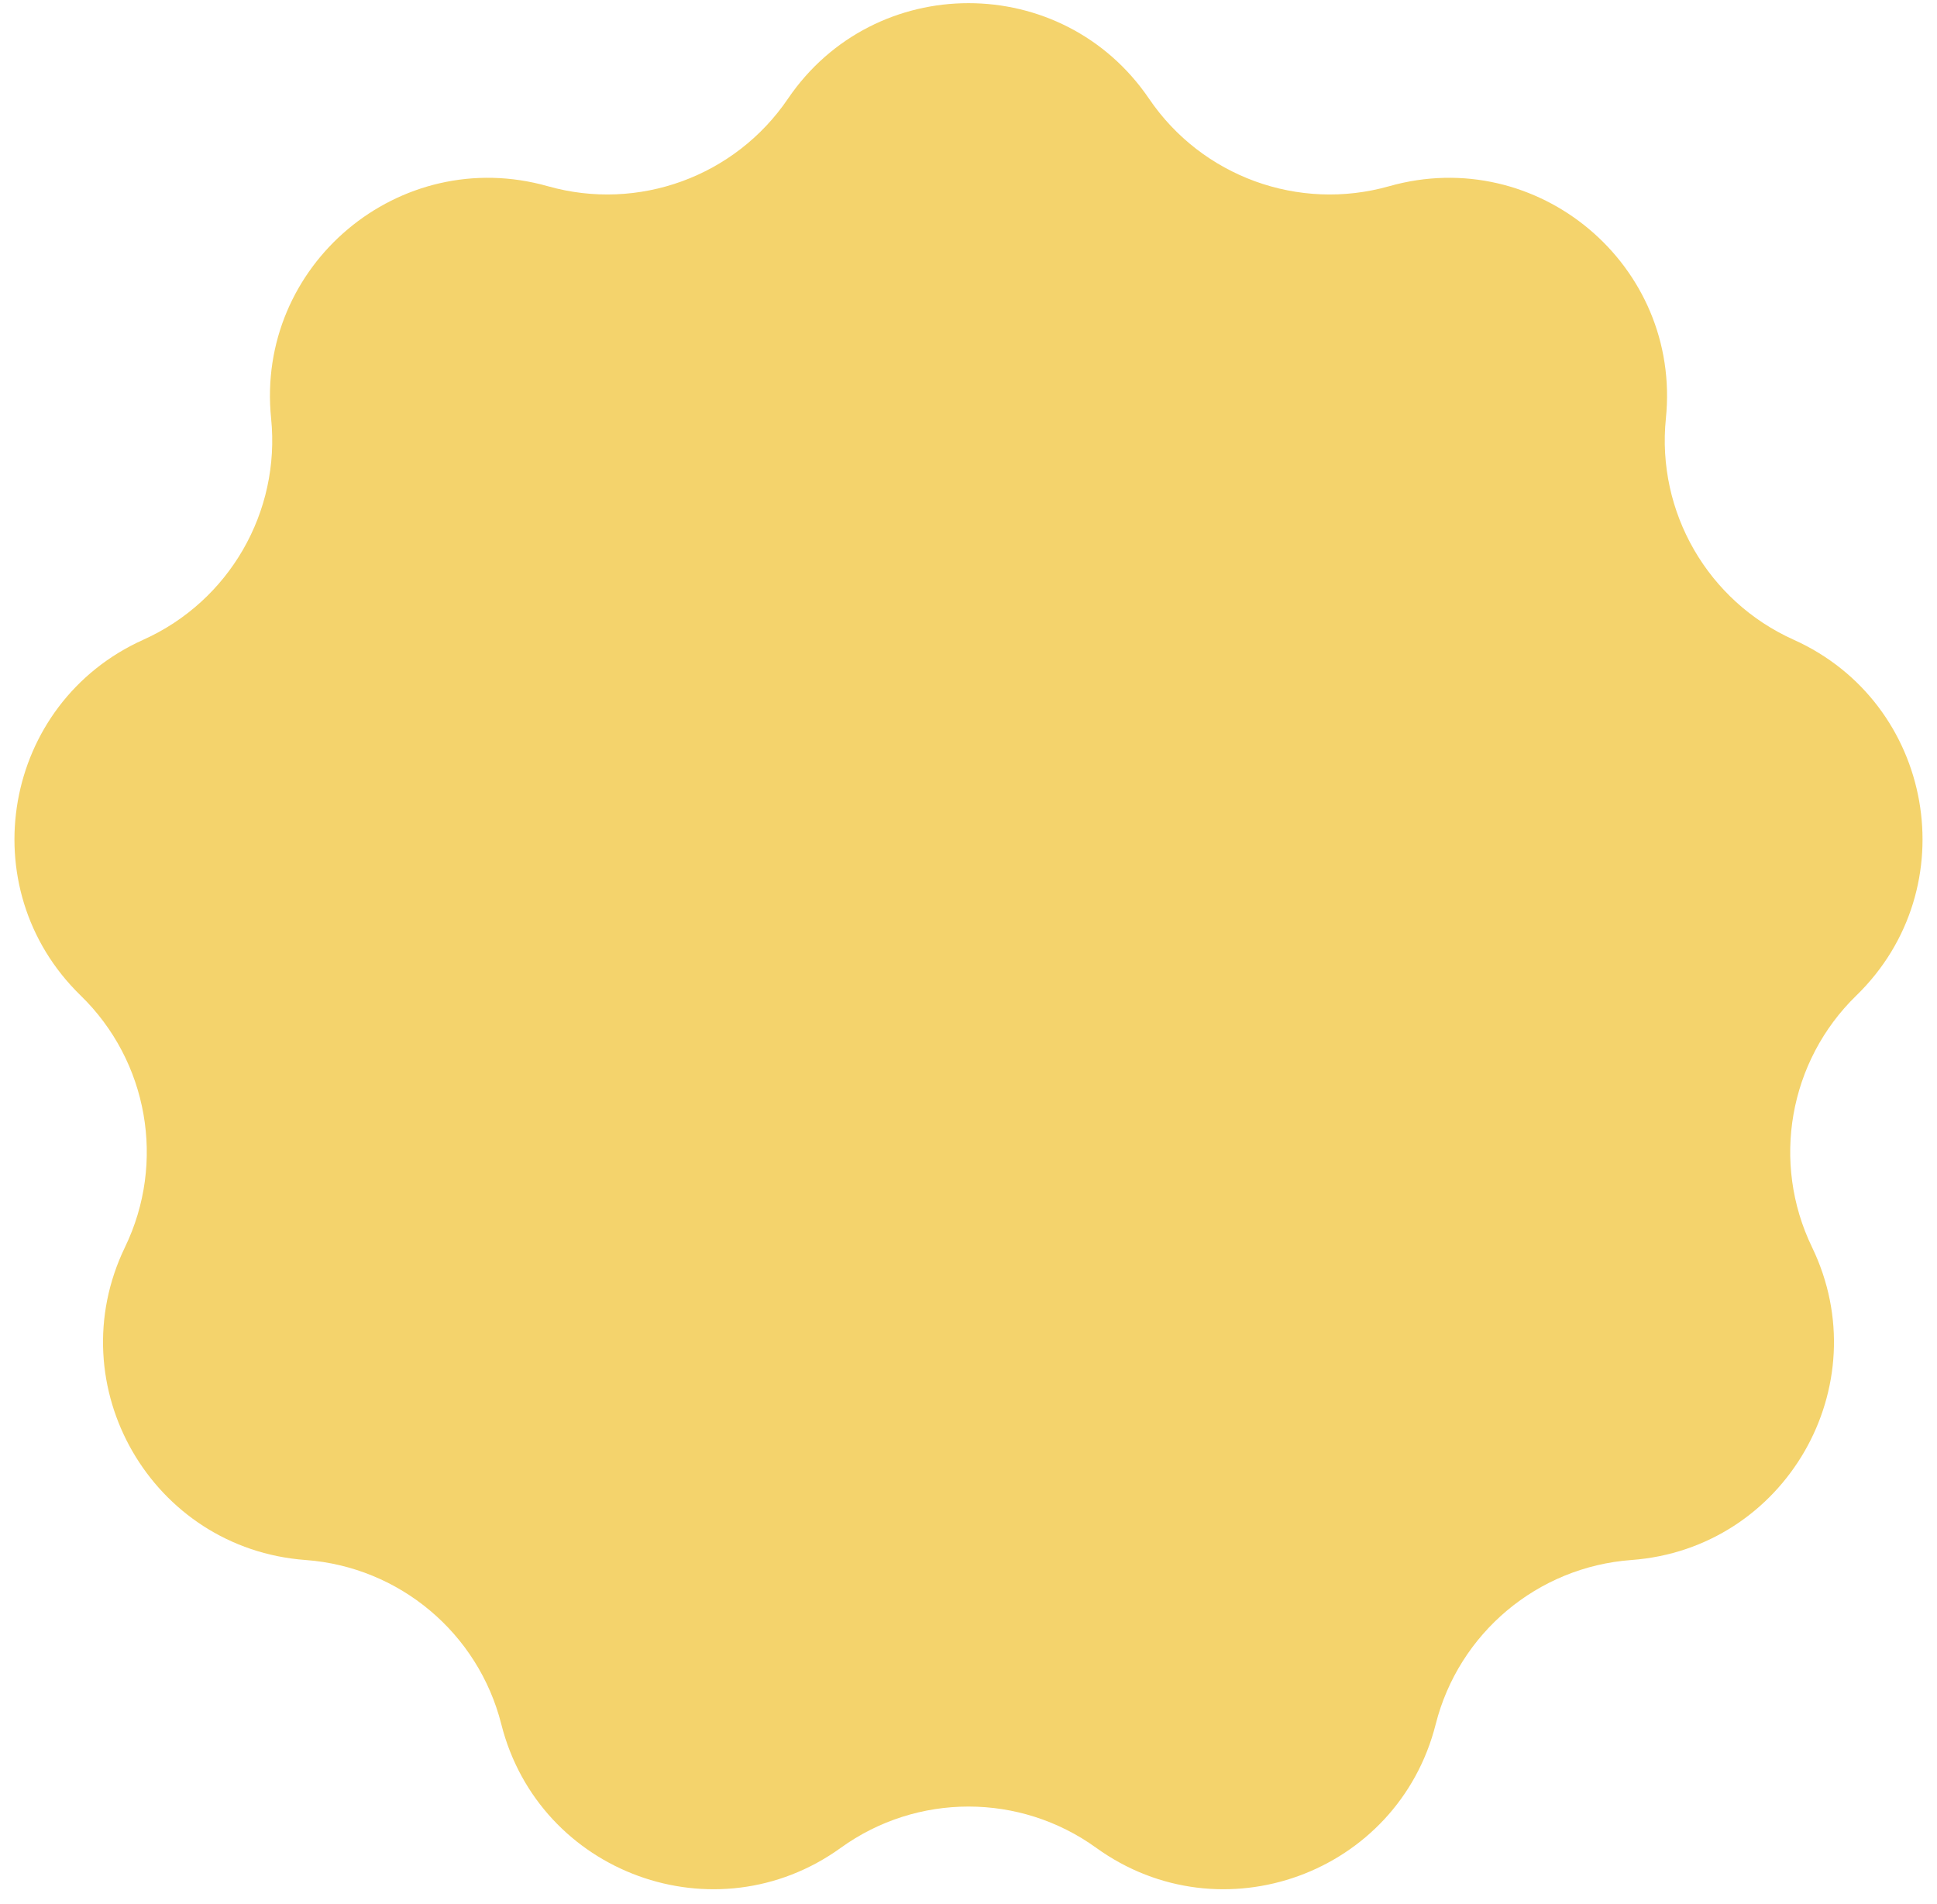 <svg width="58" height="57" viewBox="0 0 58 57" fill="none" xmlns="http://www.w3.org/2000/svg">
<path id="Star 2" d="M23.592 2.958C26.186 -0.86 31.814 -0.86 34.408 2.958C35.991 5.287 38.887 6.342 41.596 5.575C46.038 4.318 50.349 7.935 49.882 12.527C49.597 15.329 51.138 17.998 53.707 19.152C57.917 21.044 58.895 26.586 55.585 29.804C53.566 31.767 53.031 34.802 54.257 37.337C56.266 41.493 53.453 46.366 48.849 46.704C46.04 46.91 43.679 48.892 42.989 51.622C41.856 56.097 36.569 58.021 32.825 55.321C30.541 53.673 27.459 53.673 25.175 55.321C21.431 58.021 16.144 56.097 15.011 51.622C14.321 48.892 11.96 46.91 9.151 46.704C4.547 46.366 1.734 41.493 3.743 37.337C4.969 34.802 4.434 31.767 2.415 29.804C-0.895 26.586 0.082 21.044 4.293 19.152C6.862 17.998 8.403 15.329 8.118 12.527C7.651 7.935 11.962 4.318 16.404 5.575C19.113 6.342 22.009 5.287 23.592 2.958Z" fill="#F4D36C"/>
</svg>
